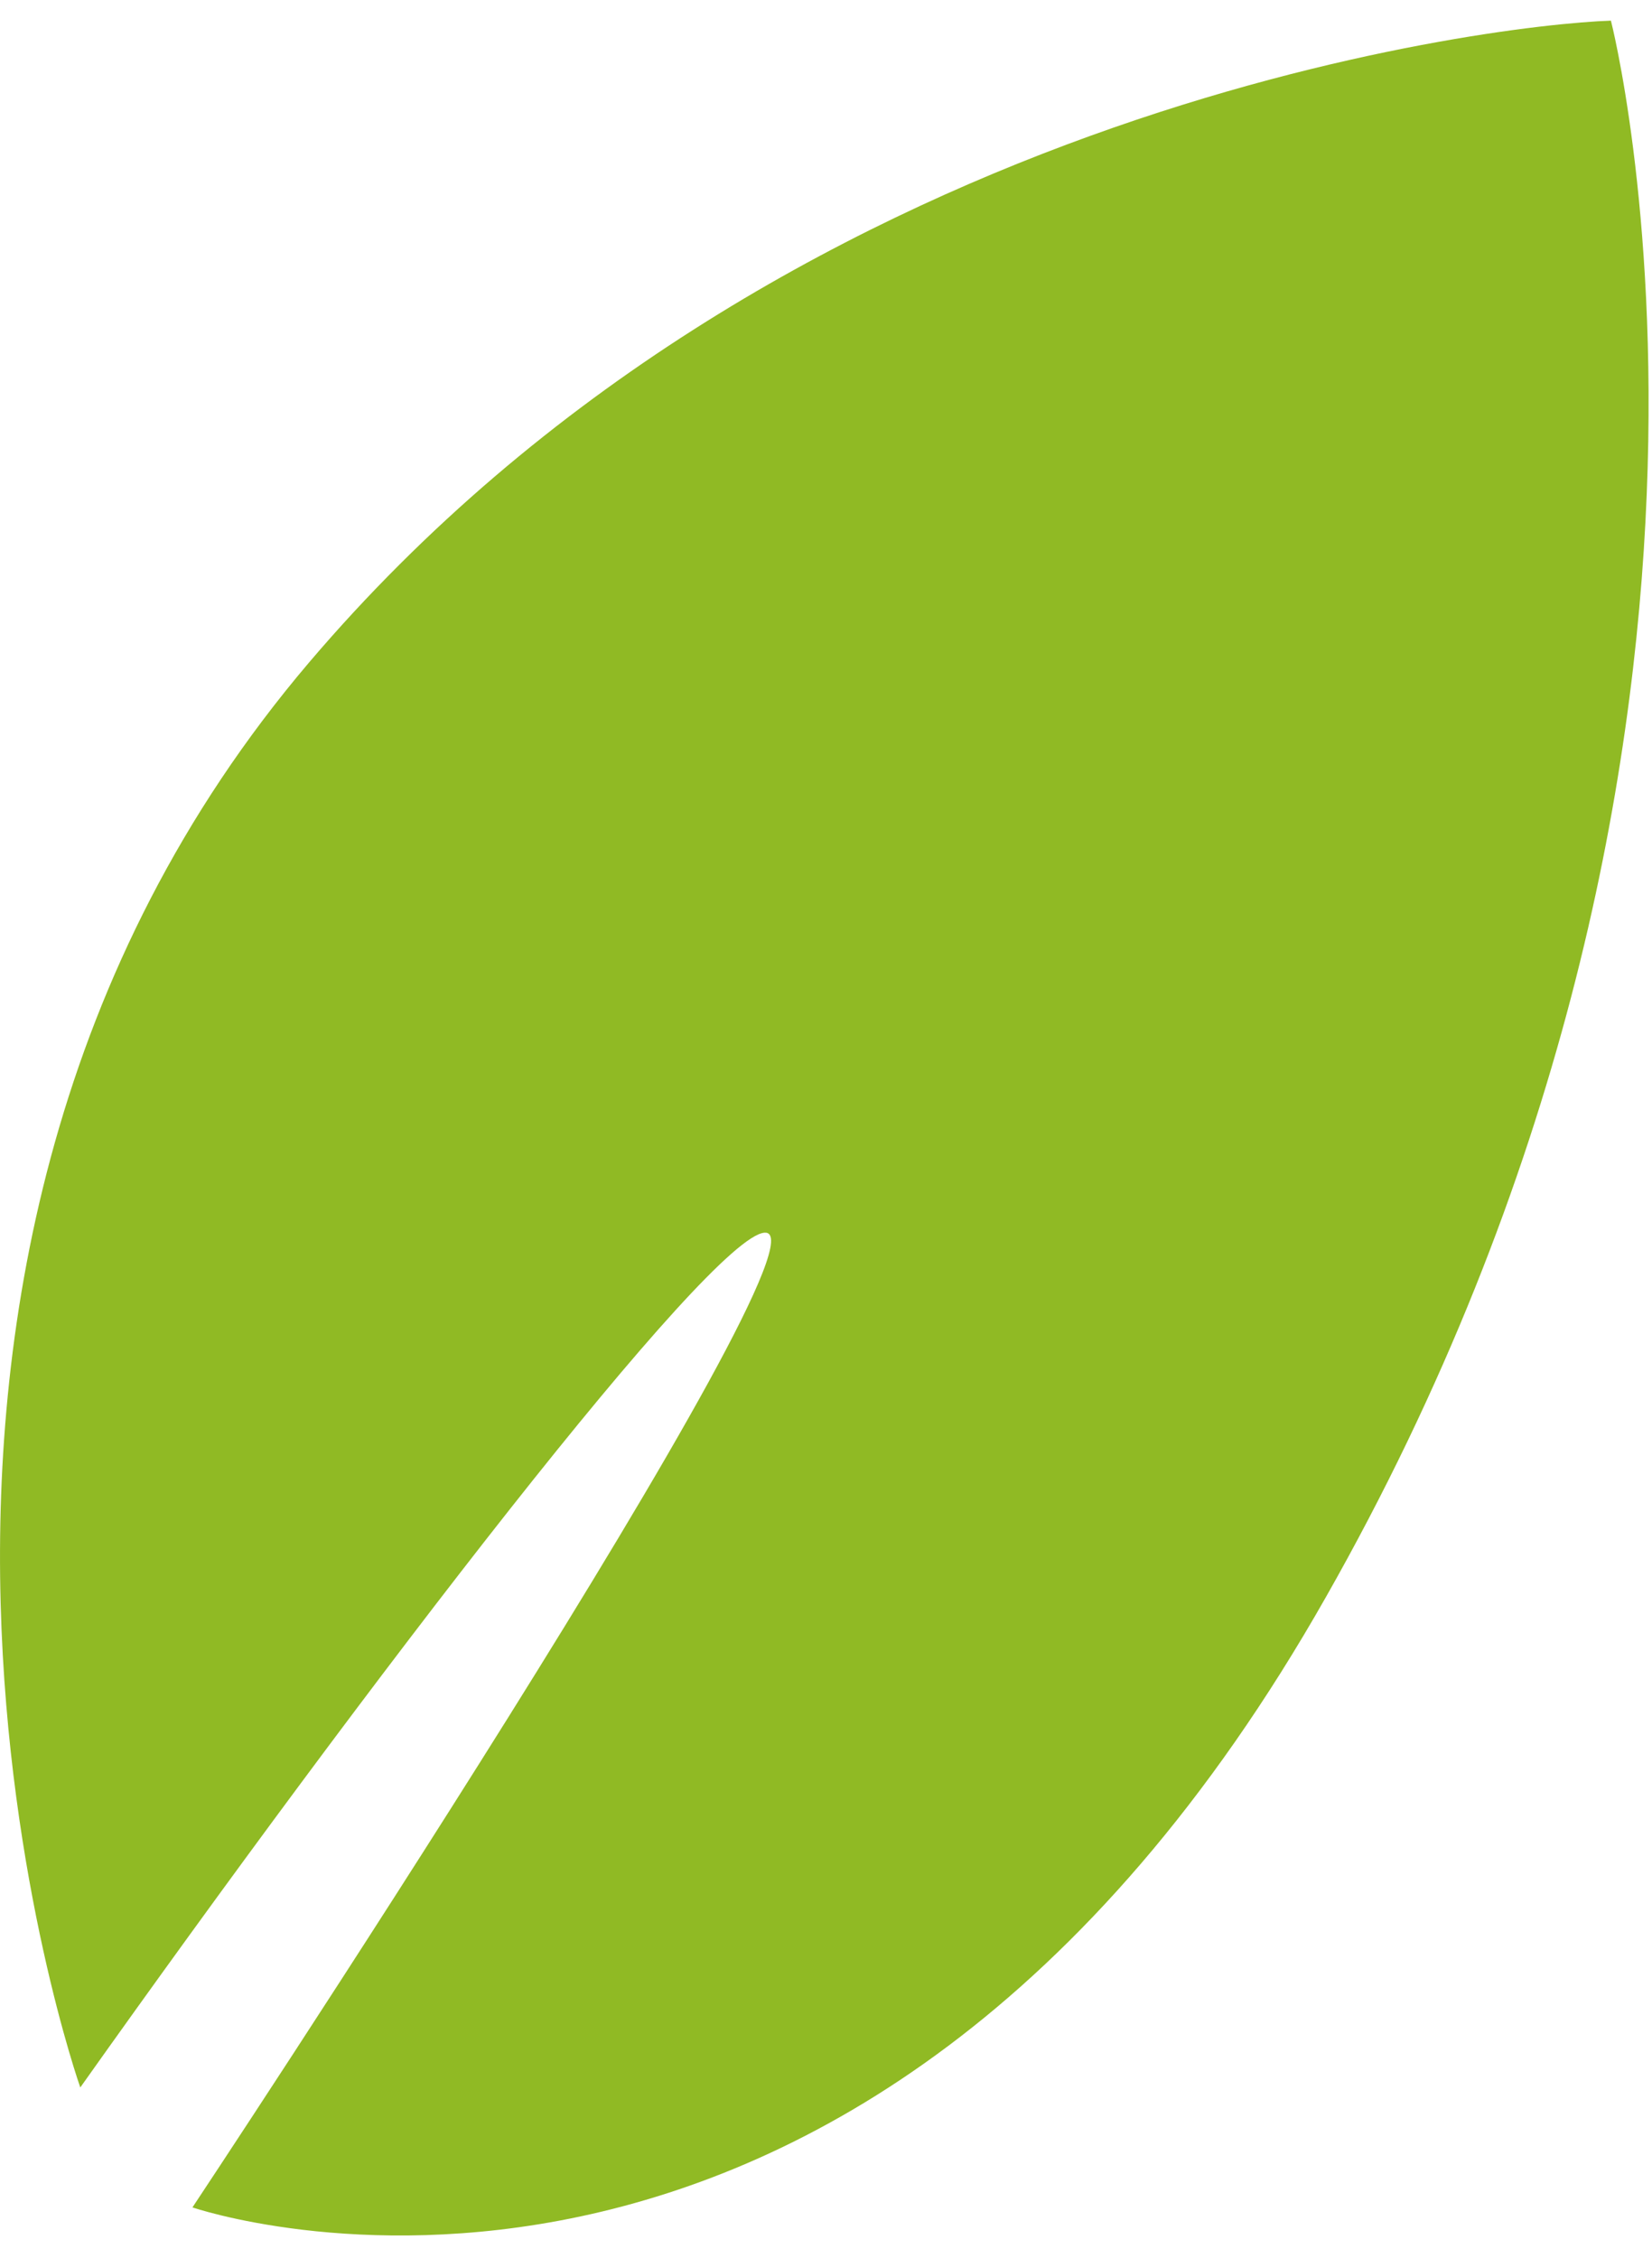 <svg width="30" height="41" viewBox="0 0 30 41" fill="none" xmlns="http://www.w3.org/2000/svg">
<path id="path66" d="M1.458 37.907C1.458 37.907 -3.783 23.085 5.61 12.033C14.144 1.999 27.02 0.449 29.254 0.375C29.254 0.375 32.712 13.79 24.08 28.999C15.456 44.211 3.495 40.085 3.495 40.085C3.495 40.085 15.311 22.278 13.883 22.385C12.892 22.455 6.69 30.525 1.458 37.907Z" fill="#90BA24"/>
</svg>
